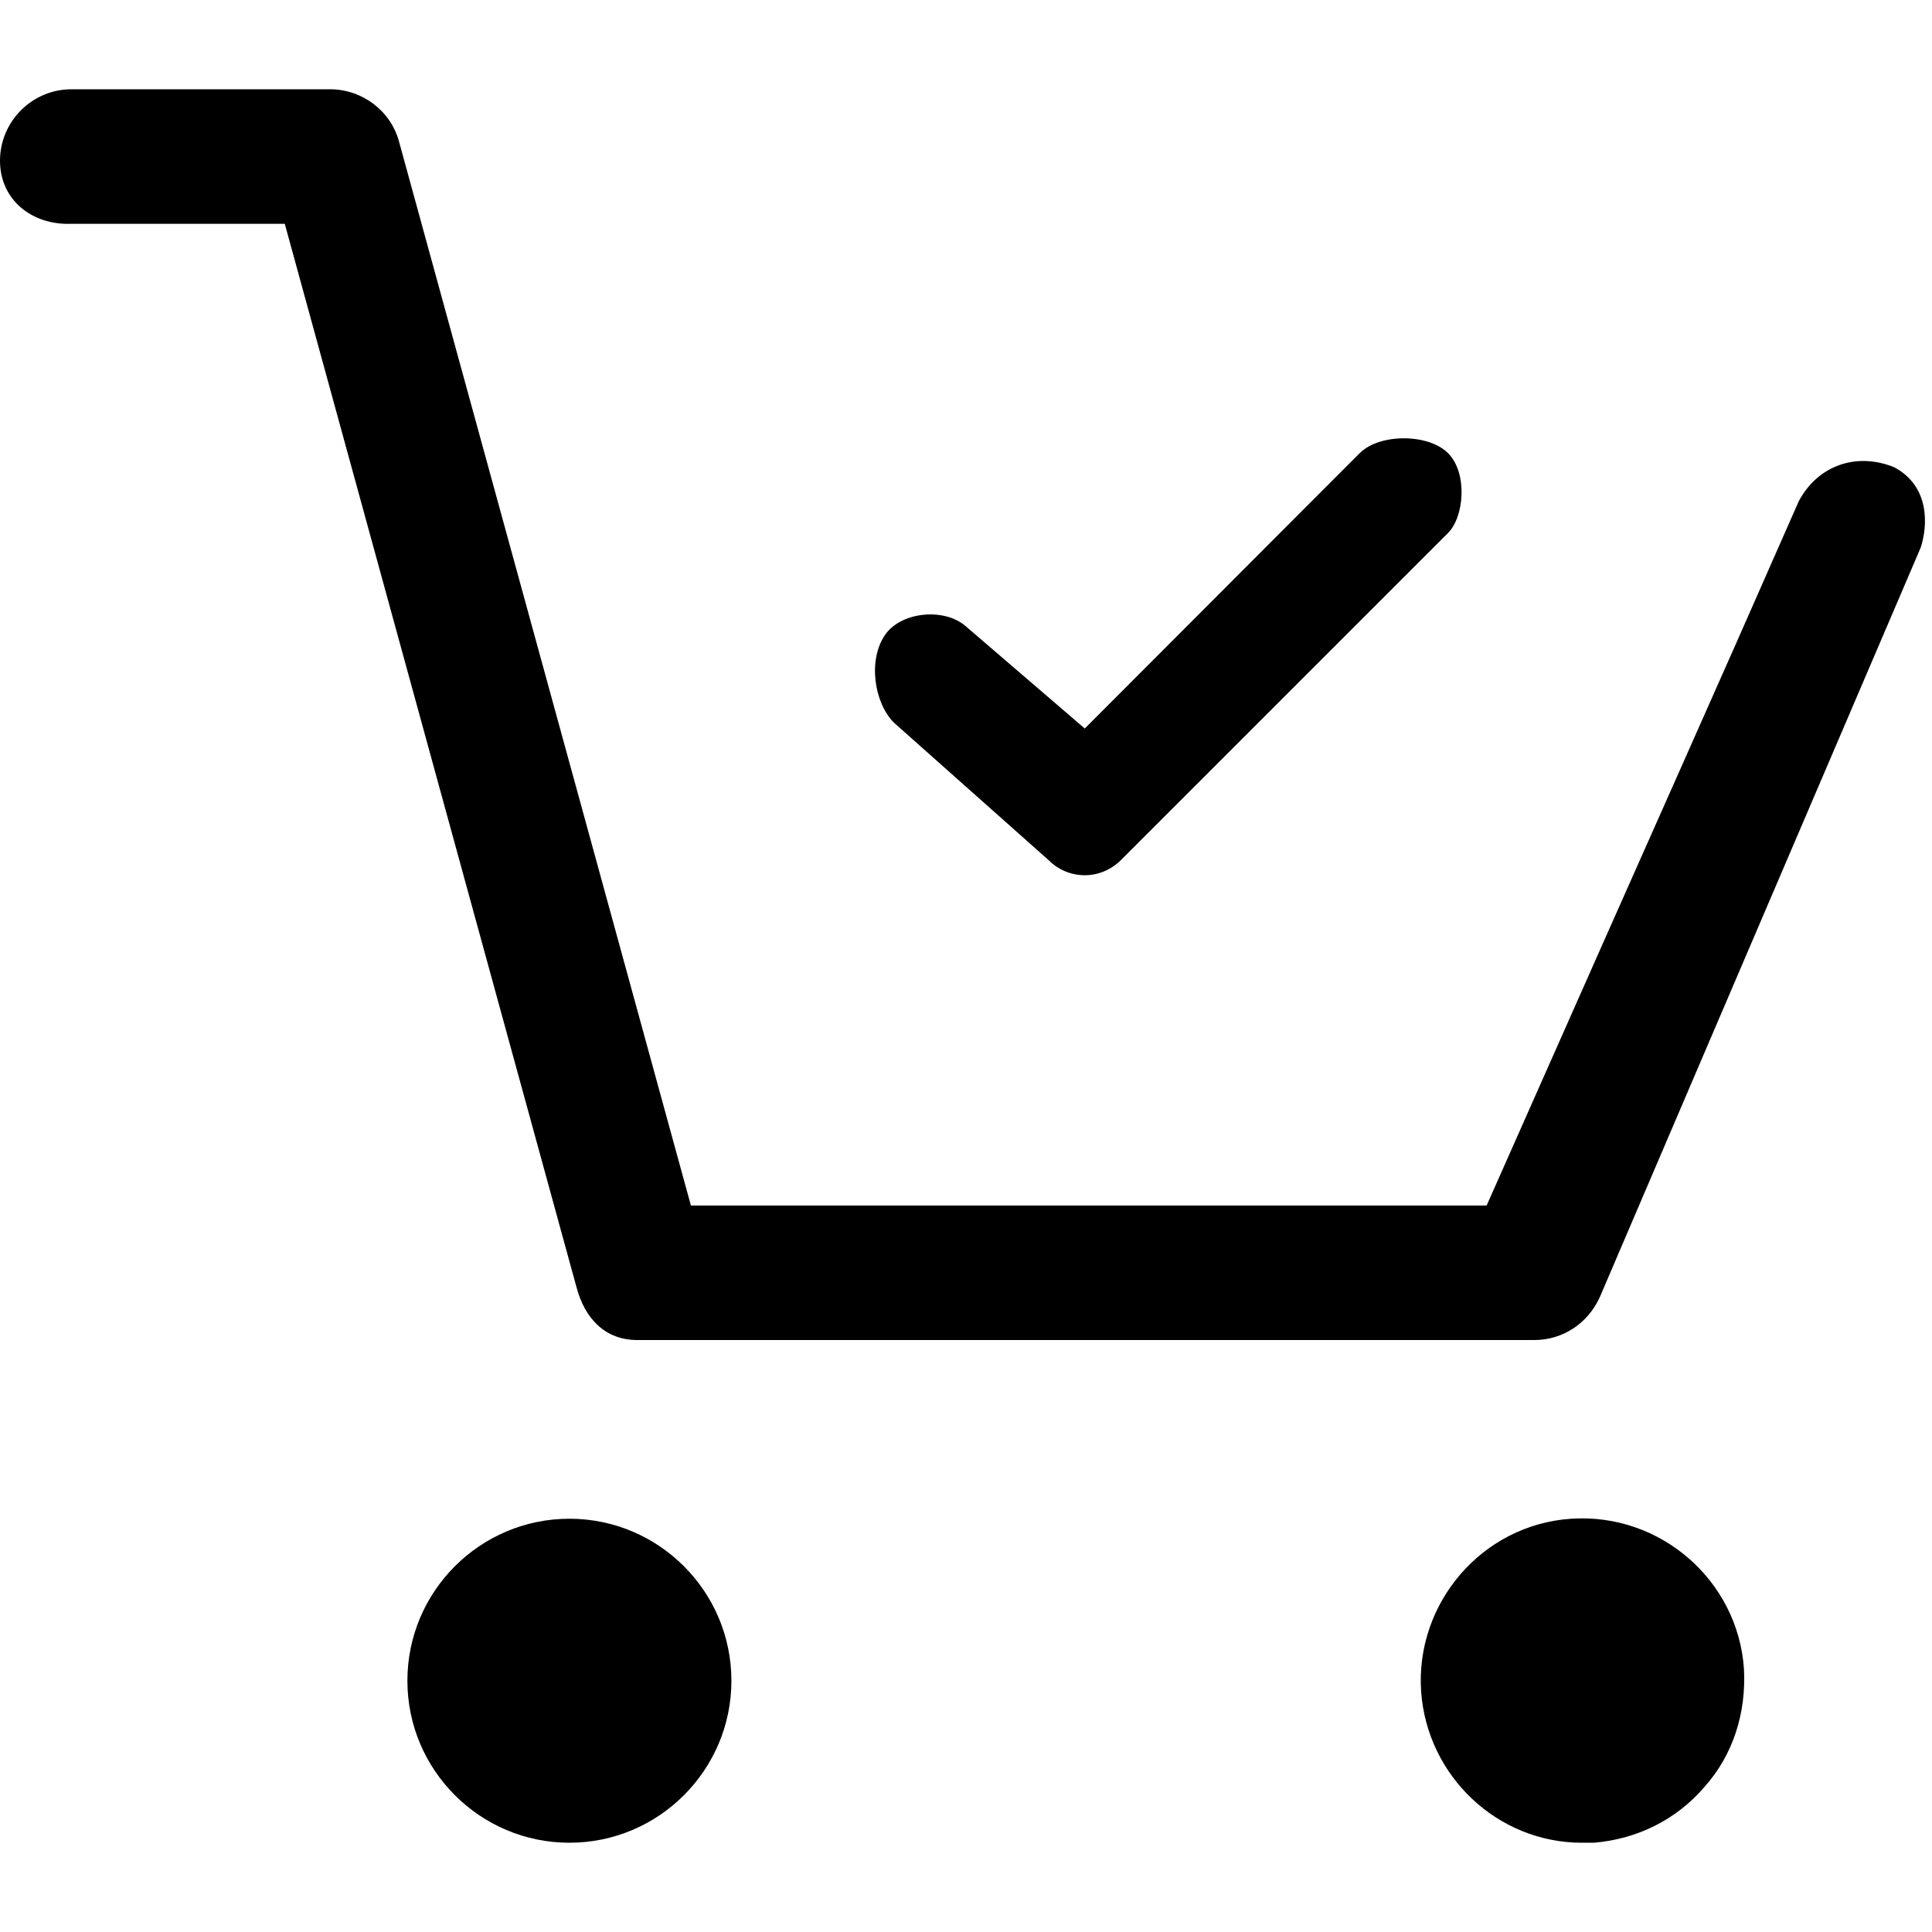 <?xml version="1.0" encoding="UTF-8" standalone="no"?>
<!-- Generator: Adobe Illustrator 18.1.1, SVG Export Plug-In . SVG Version: 6.00 Build 0)  -->

<svg
   xmlns:dc="http://purl.org/dc/elements/1.1/"
   xmlns:cc="http://creativecommons.org/ns#"
   xmlns:rdf="http://www.w3.org/1999/02/22-rdf-syntax-ns#"
   xmlns:svg="http://www.w3.org/2000/svg"
   xmlns="http://www.w3.org/2000/svg"
   xmlns:sodipodi="http://sodipodi.sourceforge.net/DTD/sodipodi-0.dtd"
   xmlns:inkscape="http://www.inkscape.org/namespaces/inkscape"
   version="1.1"
   id="shopping-cart"
   x="0px"
   y="0px"
   viewBox="0 0 459.529 459.529"
   style="enable-background:new 0 0 459.529 459.529;"
   xml:space="preserve"
   inkscape:version="0.91 r13725"
   sodipodi:docname="shopping-cart.svg"><defs
     id="defs45" /><sodipodi:namedview
     pagecolor="#ffffff"
     bordercolor="#666666"
     borderopacity="1"
     objecttolerance="10"
     gridtolerance="10"
     guidetolerance="10"
     inkscape:pageopacity="0"
     inkscape:pageshadow="2"
     inkscape:window-width="1920"
     inkscape:window-height="1051"
     id="namedview43"
     showgrid="false"
     inkscape:zoom="2.0542773"
     inkscape:cx="270.44334"
     inkscape:cy="298.75146"
     inkscape:window-x="0"
     inkscape:window-y="0"
     inkscape:window-maximized="1"
     inkscape:current-layer="g5" /><g
     id="g3"><g
       id="g5"><path
         d="m 17,53.231 50.733,0 69.417,253.033 c 1.983,7.367 6.783,12.467 14.433,12.467 l 213.35,0 c 6.8,0 12.75,-3.967 15.583,-10.2 l 76.342,-178.328 c 1.644,-5.049 2.269,-14.525 -6.356,-19.088 -9.187,-3.694 -18.27,-0.215 -22.669,8.116 -23.551,53.592 -27.051,60.994 -74.233,167.5 l -189.267,0 L 94.917,33.698 C 92.934,26.331 86.134,21.231 78.484,21.231 l -61.484,0 c -9.35,0 -17,7.65 -17,17 0,9.35 7.658,15.383 17,15 z"
         id="path7"
         inkscape:connector-curvature="0"
         sodipodi:nodetypes="sccsscccccccssss" /><path
         d="M135.433,438.298c21.25,0,38.533-17.283,38.533-38.533s-17.283-38.533-38.533-38.533S96.9,378.514,96.9,399.764    S114.183,438.298,135.433,438.298z"
         id="path9" /><path
         d="M376.267,438.298c0.85,0,1.983,0,2.833,0c10.2-0.85,19.55-5.383,26.35-13.317c6.8-7.65,9.917-17.567,9.35-28.05    c-1.417-20.967-19.833-37.117-41.083-35.7c-21.25,1.417-37.117,20.117-35.7,41.083    C339.433,422.431,356.15,438.298,376.267,438.298z"
         id="path11" /><path
         id="path3444"
         d="m 249.512,204.676 c 2.3,2.3 5.4,3.5 8.5,3.5 3.1,0 6.1,-1.2 8.5,-3.5 l 77.9,-77.9 c 3.882,-3.882 4.7,-14.3 0,-19 -4.7,-4.7 -16.3,-4.7 -21,0 l -65.4,65.5 -28.4,-24.4 c -5.032,-4.323 -15.142,-3.413 -19,2 -4.27,5.991 -2.7,16.3 2,21 z"
         inkscape:connector-curvature="0"
         sodipodi:nodetypes="cscssccsscc" /></g></g><g
     id="g13" /><g
     id="g15" /><g
     id="g17" /><g
     id="g19" /><g
     id="g21" /><g
     id="g23" /><g
     id="g25" /><g
     id="g27" /><g
     id="g29" /><g
     id="g31" /><g
     id="g33" /><g
     id="g35" /><g
     id="g37" /><g
     id="g39" /><g
     id="g41" /></svg>